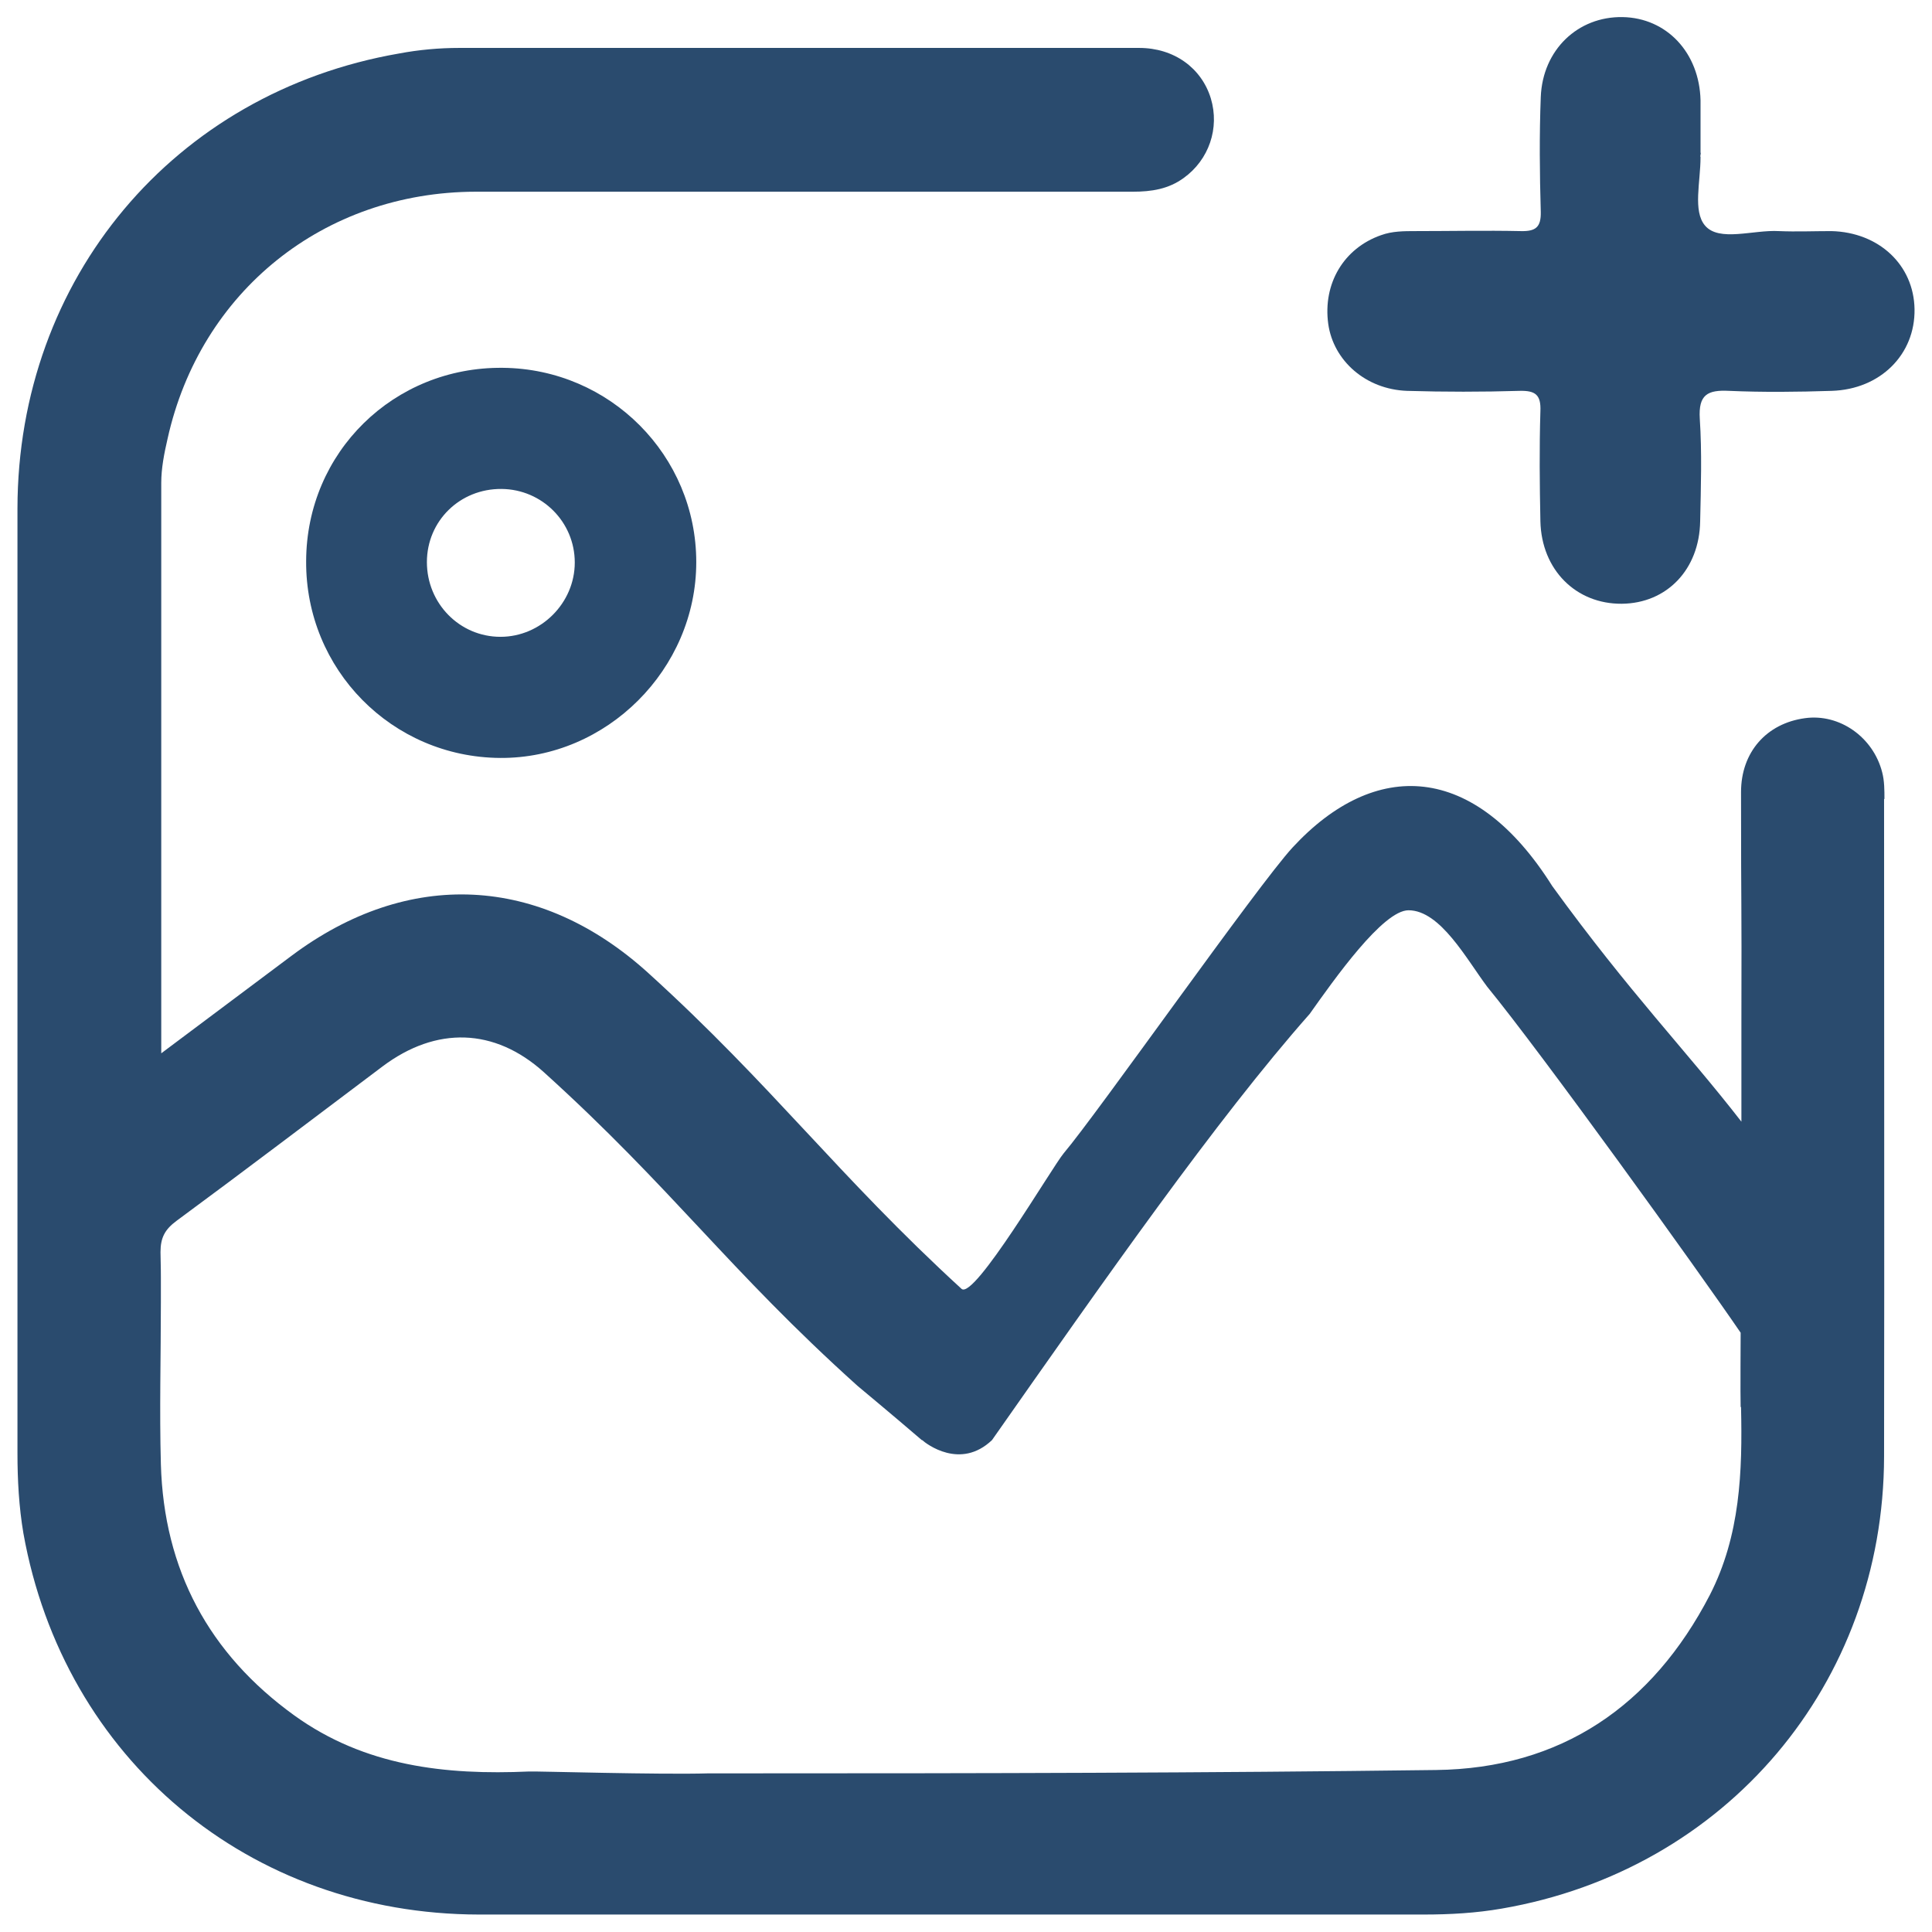 <?xml version="1.0" encoding="UTF-8"?><svg id="Layer_1" xmlns="http://www.w3.org/2000/svg" viewBox="0 0 52 52"><defs><style>.cls-1{fill:#2a4b6e;}</style></defs><path class="cls-1" d="M45.77,4.23c0,.67-.21,1.45,.12,1.84,.38,.45,1.3,.11,1.99,.15,.47,.02,.94,0,1.41,0,1.28,.03,2.22,.91,2.24,2.1,.02,1.22-.92,2.16-2.23,2.2-.92,.03-1.84,.04-2.76,0-.58-.03-.83,.1-.79,.75,.06,.91,.03,1.84,.01,2.76-.02,1.3-.9,2.21-2.11,2.22-1.23,.01-2.16-.91-2.19-2.22-.02-.99-.03-1.97,0-2.96,.02-.45-.14-.56-.56-.55-1.01,.03-2.02,.03-3.03,0-1.11-.04-1.98-.81-2.12-1.8-.15-1.09,.42-2.04,1.42-2.39,.3-.11,.62-.11,.93-.11,.94,0,1.88-.02,2.83,0,.4,.01,.55-.1,.54-.52-.03-1.03-.04-2.06,0-3.09,.05-1.27,1-2.17,2.2-2.15,1.19,.02,2.07,.96,2.1,2.24,0,.47,0,.94,0,1.41,.02,0-.02,.11,0,.11Z"/><path class="cls-1" d="M13.53,9.9c-2.93-.03-5.28,2.27-5.29,5.2-.02,2.92,2.31,5.28,5.22,5.3,2.87,.02,5.28-2.39,5.28-5.27,0-2.87-2.32-5.2-5.2-5.23Zm-.06,7.24c-1.1,0-1.98-.9-1.98-2.01,0-1.11,.89-1.98,2.01-1.97,1.09,.01,1.97,.89,1.97,1.98,0,1.09-.91,2-2,2Z"/><path class="cls-1" d="M50.72,21.51c0-.24,0-.49-.06-.72-.24-.95-1.15-1.59-2.08-1.46-1.03,.14-1.72,.91-1.72,1.99,0,3.56,.02,2.55,.01,6.12,0,.19,0,2.14,0,2.46,0,.19,0,.29,0,.29-1.49-1.92-3-3.46-5.09-6.34-2.1-3.34-4.77-3.44-6.99-1.04-.94,1.02-5.26,7.17-6.16,8.23-.31,.37-2.41,3.95-2.75,3.65-3.34-3.06-5.08-5.46-8.43-8.5-2.92-2.65-6.46-2.82-9.61-.46-1.14,.85-2.28,1.71-3.5,2.62,0-4.11,0-11.35,0-15.35,0-.4,.08-.8,.17-1.19,.88-3.97,4.21-6.64,8.29-6.65,5.9,0,11.8,0,17.69,0,.5,0,.96-.07,1.37-.37,.68-.49,.97-1.34,.73-2.14-.25-.82-.99-1.36-1.93-1.36-6.1,0-12.2,0-18.3,0-.54,0-1.09,.05-1.62,.15C4.68,2.49,.48,7.5,.47,13.68c0,8.48,0,16.95,0,25.43,0,.73,.04,1.45,.16,2.16,1.09,6.08,6.08,10.25,12.26,10.26,8.48,0,16.95,0,25.43,0,.71,0,1.41-.04,2.1-.16,6.04-1.04,10.28-6.05,10.29-12.17,.01-5.9,0-11.8,0-17.7Zm-3.86,16.36c.04,1.74-.02,3.46-.84,5.06-1.55,2.99-4.01,4.67-7.37,4.71-6.24,.08-12.24,.09-18.48,.09-.07,0-.9,0-1.09,0,0,0,0,0,0,0-1.3,.04-4.63-.06-4.84-.05-2.25,.1-4.42-.14-6.32-1.51-2.3-1.66-3.51-3.92-3.59-6.76-.04-1.45,0-2.9,0-4.35,0-.48,0-.64,0-.69,0-.06,0-.23-.01-.67,0-.39,.12-.61,.43-.84,1.86-1.37,3.7-2.77,5.55-4.16,1.44-1.08,3.01-1.04,4.34,.16,3.46,3.13,4.97,5.32,8.44,8.44,.13,.11,.88,.73,1.73,1.46h0s0,0,0,0c0,0,0,0,.01,0,.11,.1,1.03,.81,1.88,0,3.01-4.29,6.04-8.63,8.55-11.47,.66-.93,1.97-2.79,2.66-2.79,.86,0,1.57,1.33,2.12,2.06,1.46,1.78,5.68,7.64,6.82,9.31,0,0-.01,1.74,0,2Z"/></svg>